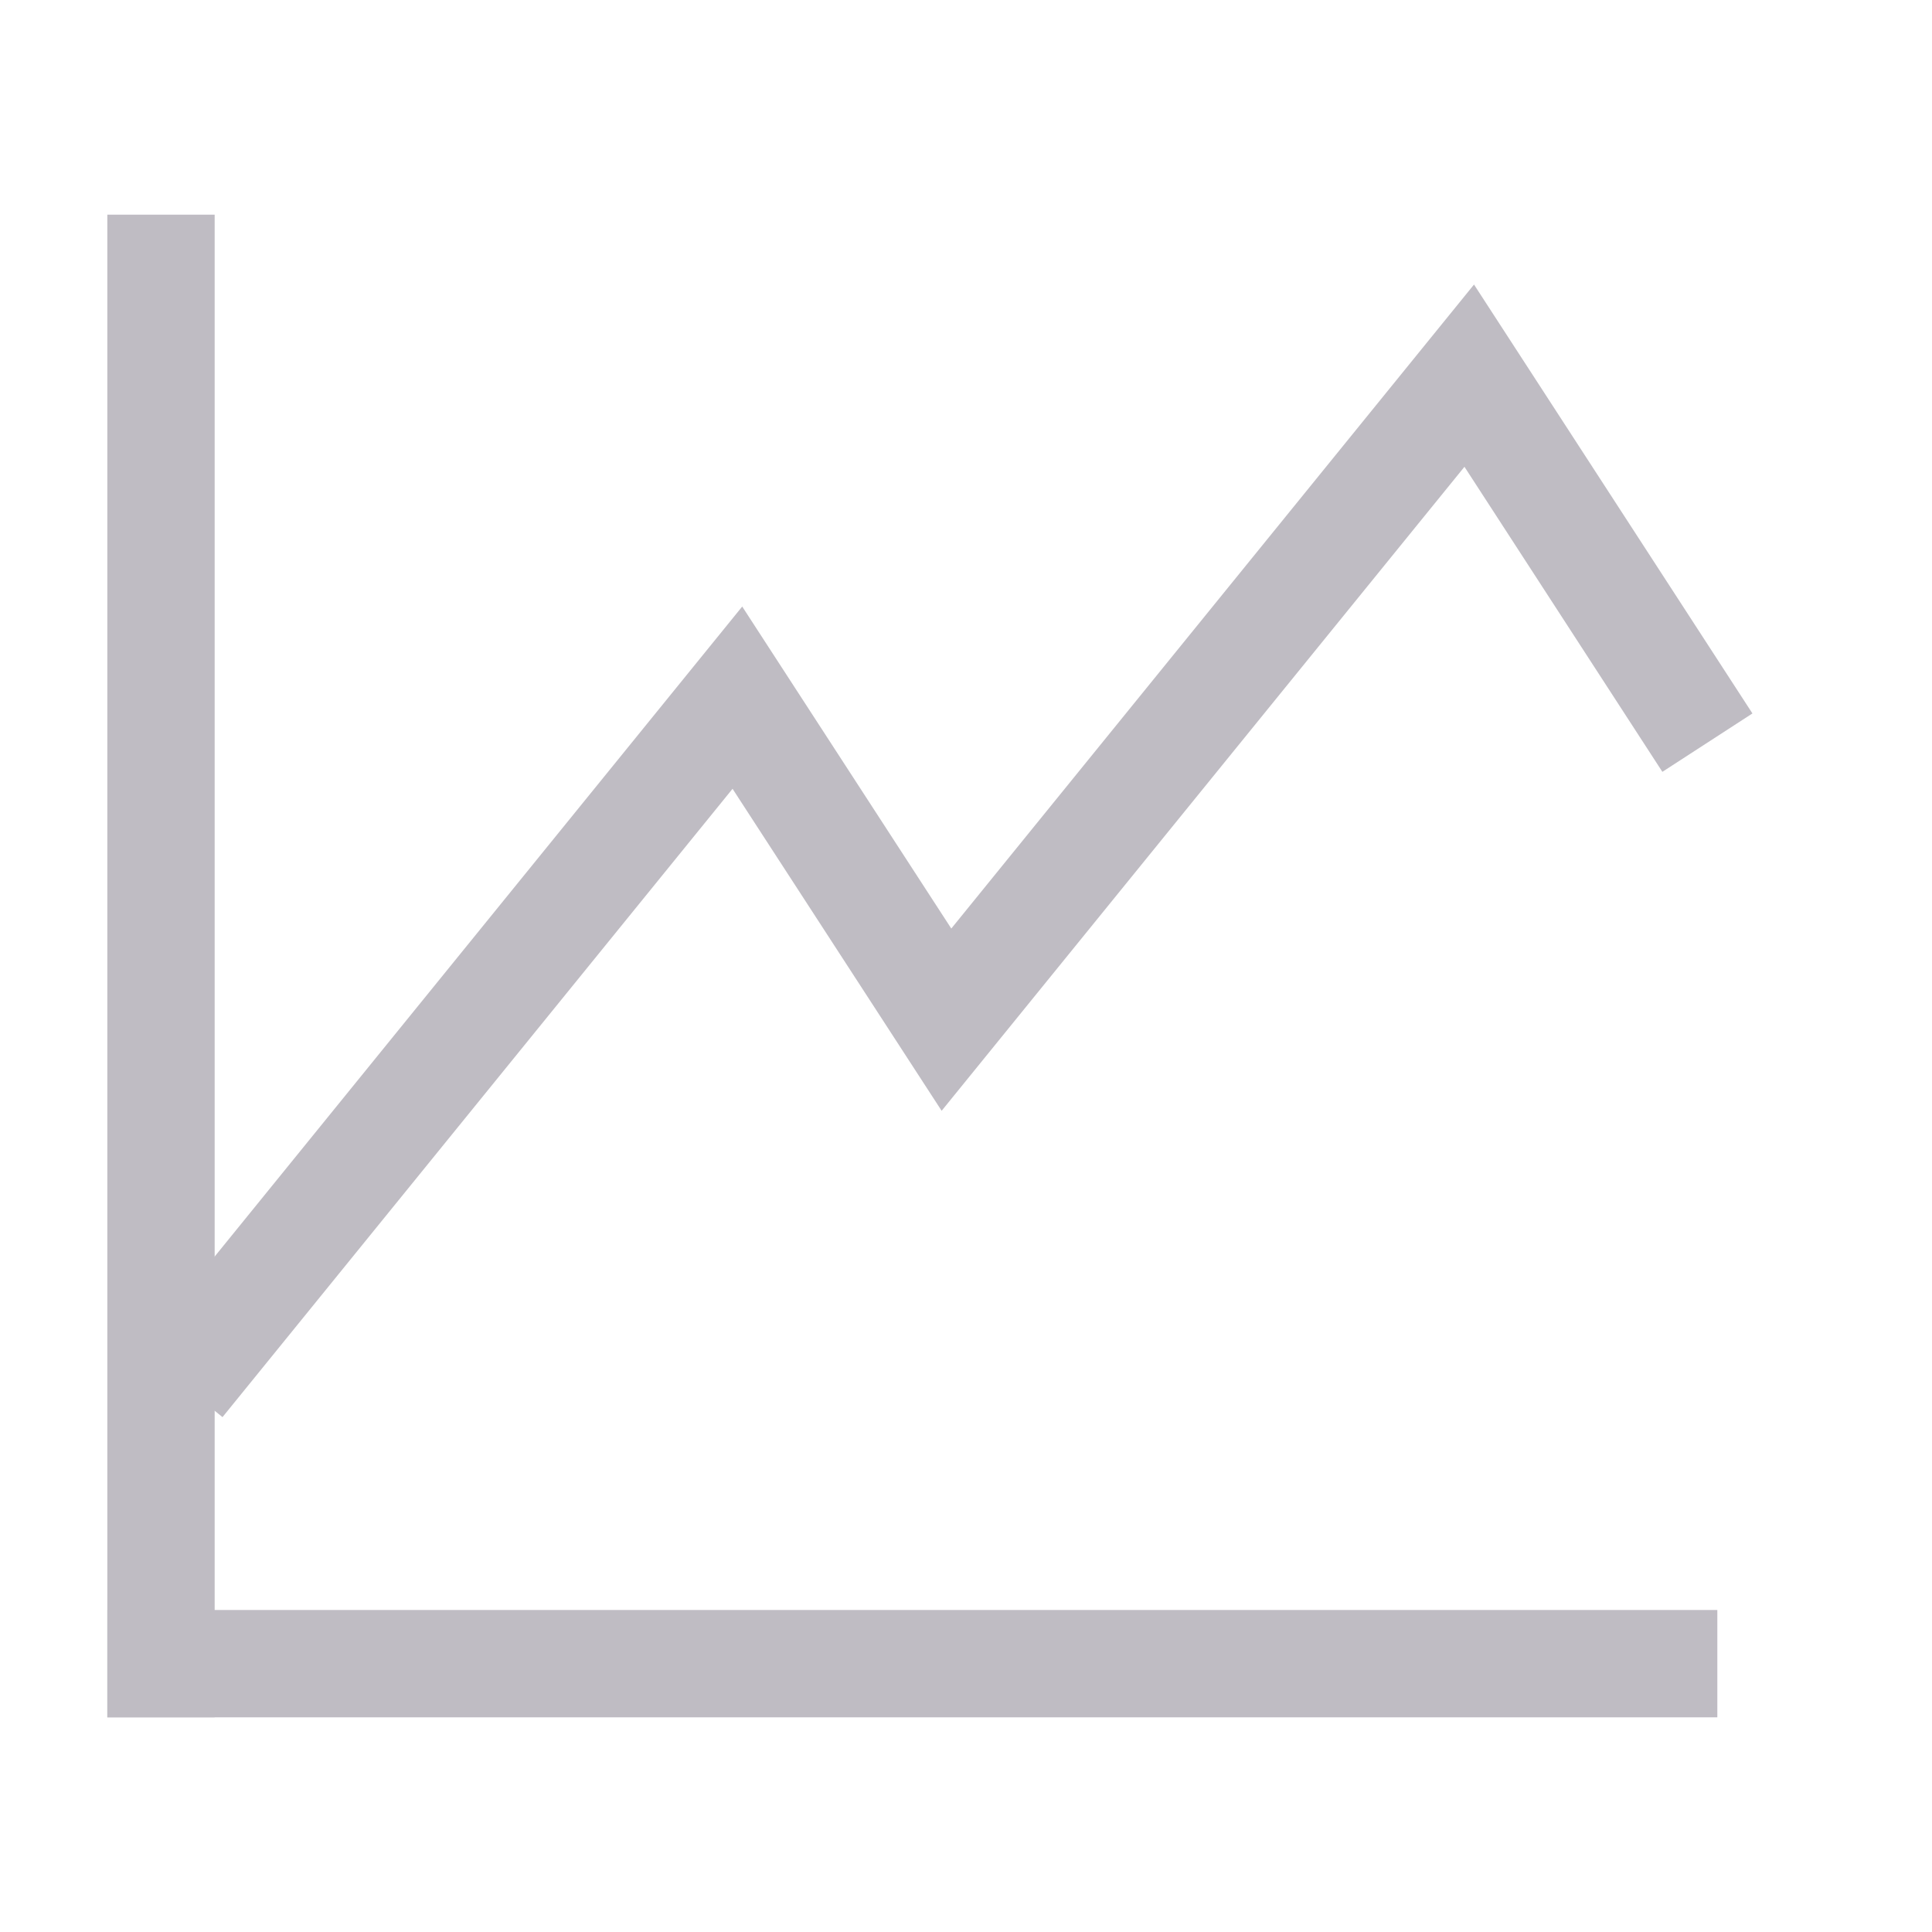 <?xml version="1.0" standalone="no"?><!-- Generator: Adobe Fireworks CS6, Export SVG Extension by Aaron Beall (http://fireworks.abeall.com) . Version: 0.6.1  --><!DOCTYPE svg PUBLIC "-//W3C//DTD SVG 1.1//EN" "http://www.w3.org/Graphics/SVG/1.1/DTD/svg11.dtd"><svg id="Untitled-P%E1gina%201" viewBox="0 0 18 18" style="background-color:#ffffff00" version="1.1"	xmlns="http://www.w3.org/2000/svg" xmlns:xlink="http://www.w3.org/1999/xlink" xml:space="preserve"	x="0px" y="0px" width="18px" height="18px">	<g id="Capa%201">		<g>			<path d="M 2.073 13.203 L 1.297 12.573 L 6.915 5.651 L 8.863 8.651 L 13.733 2.651 L 16.327 6.647 L 15.488 7.191 L 13.644 4.349 L 8.773 10.349 L 6.825 7.349 L 2.073 13.203 Z" fill="#bfbcc3"/>		</g>		<g>			<path d="M 2 16 L 1 16 L 1 2 L 2 2 L 2 16 Z" fill="#bfbcc3"/>		</g>		<g>			<path d="M 16 16 L 1 16 L 1 15 L 16 15 L 16 16 Z" fill="#bfbcc3"/>		</g>	</g></svg>
